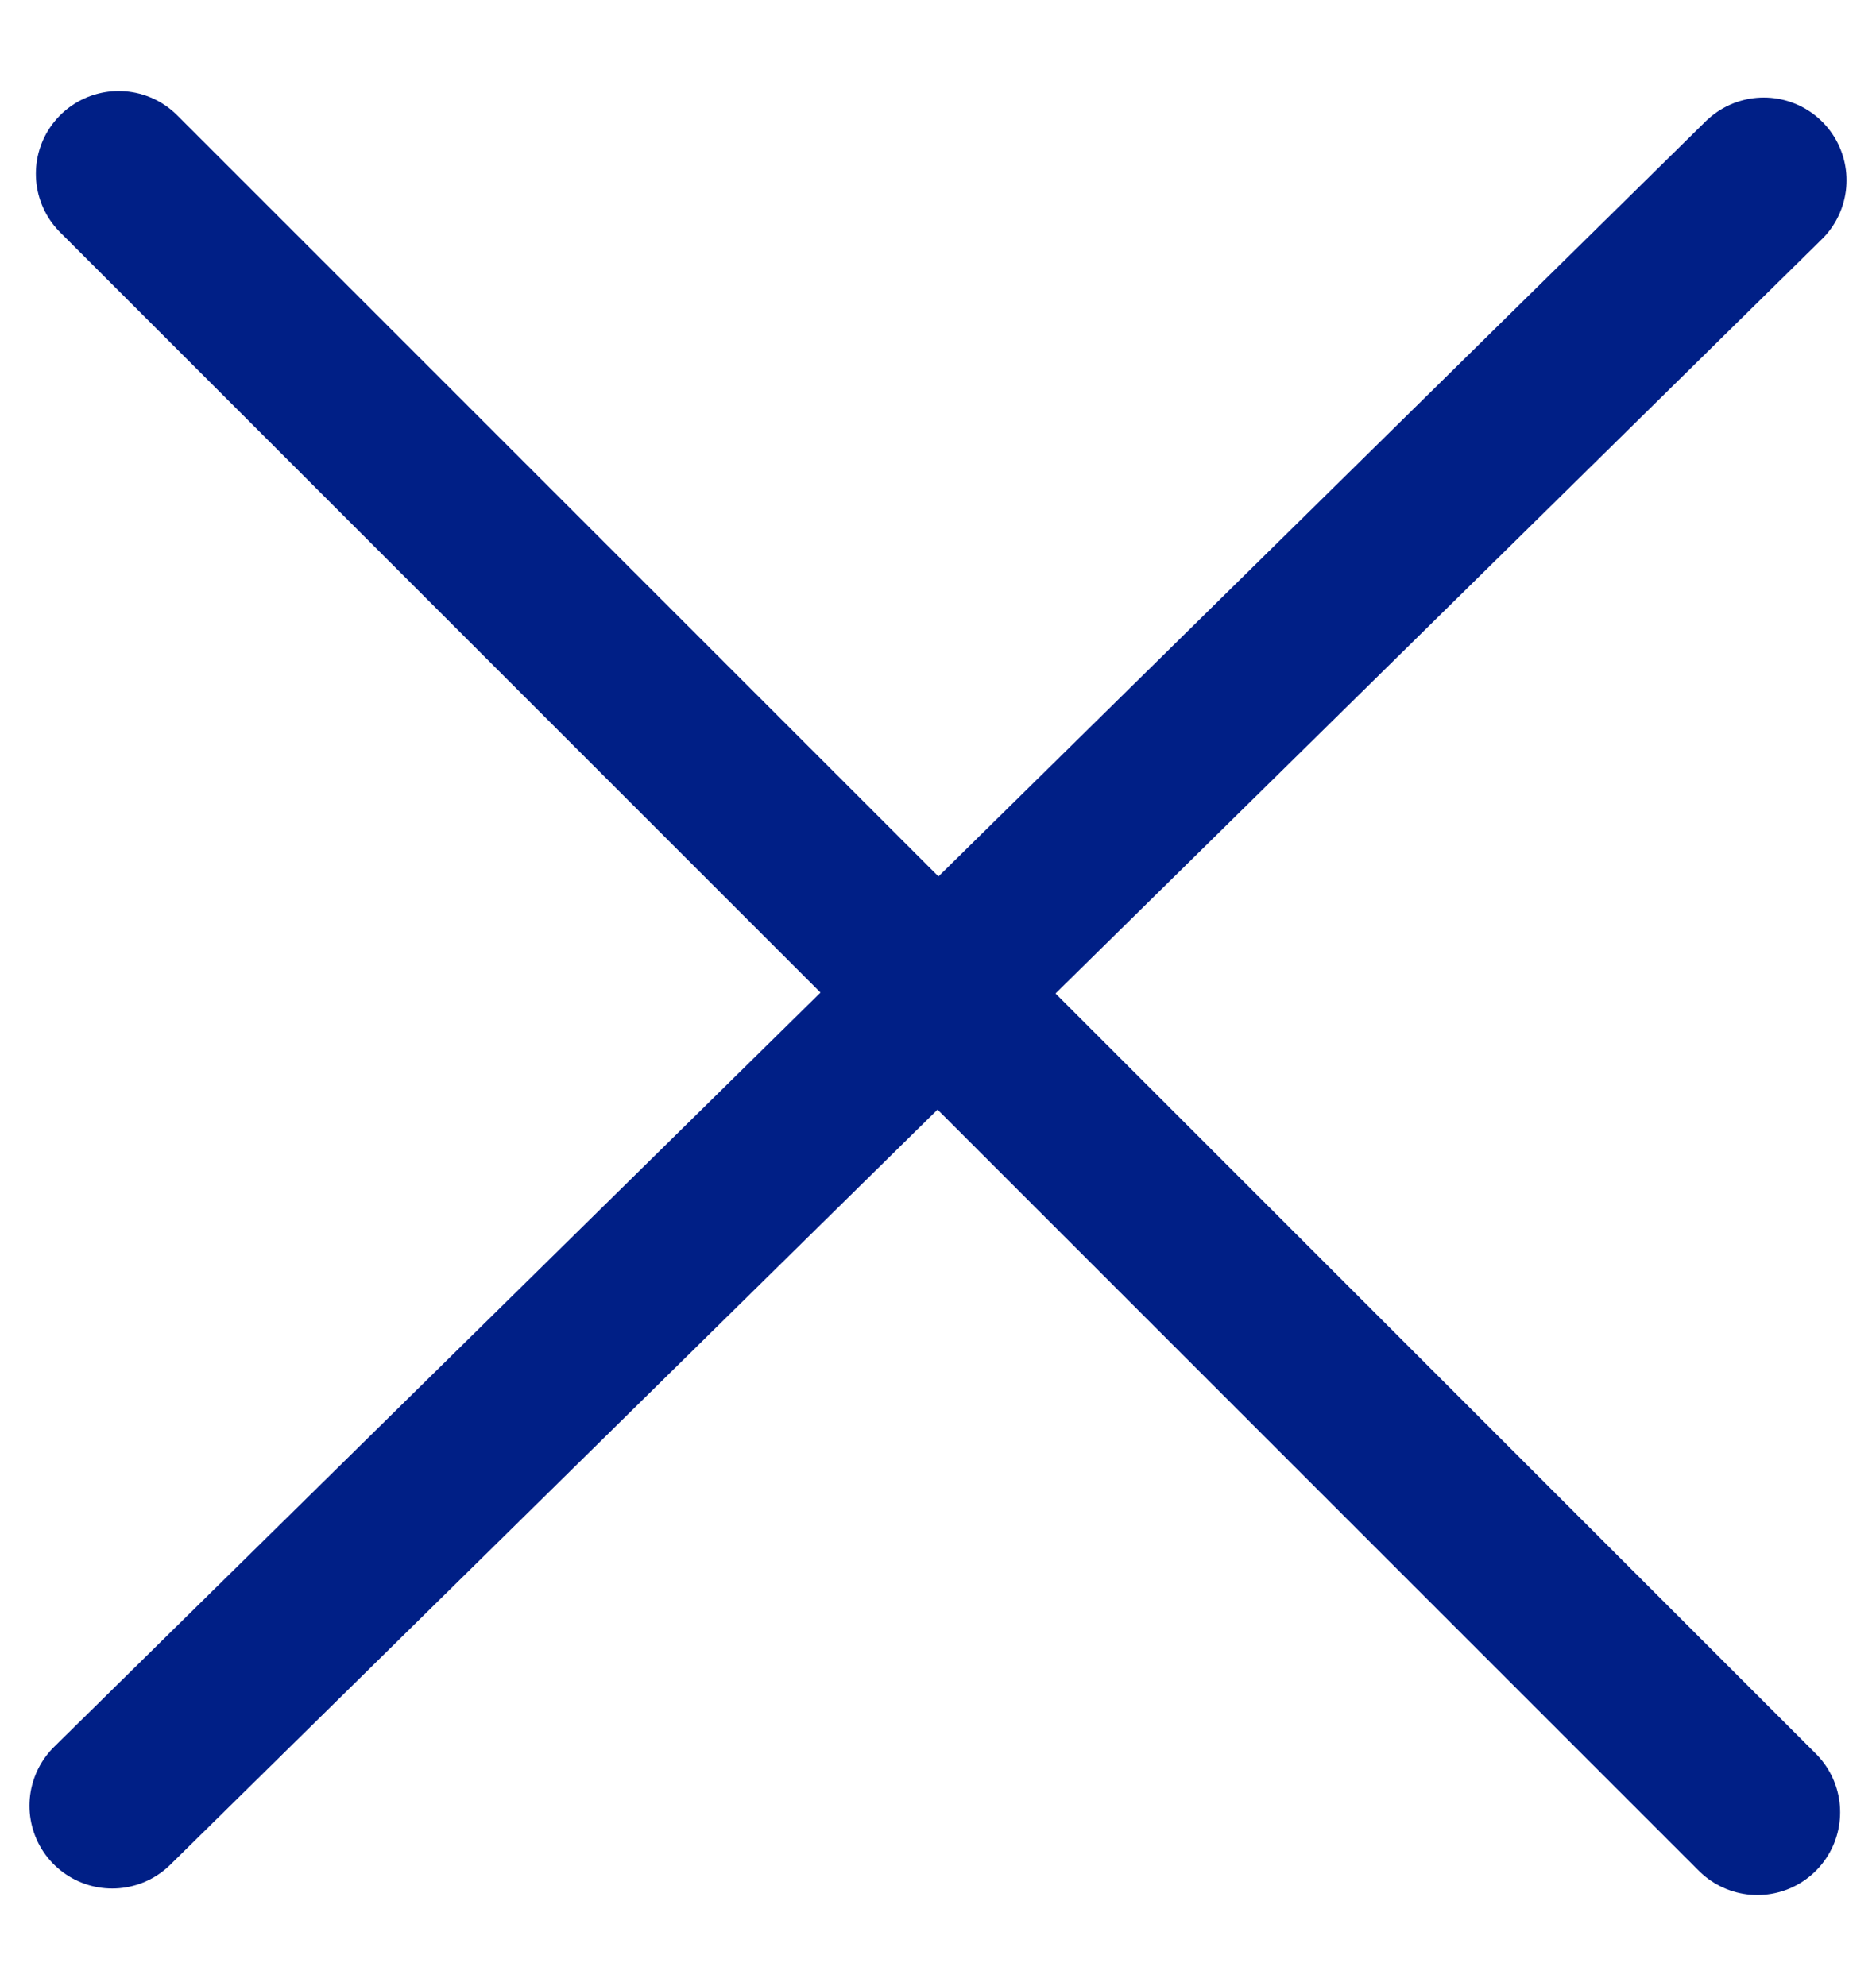 <svg width="17" height="18" viewBox="0 0 17 18" fill="none" xmlns="http://www.w3.org/2000/svg">
<path d="M1.075 1.575L15.925 16.425" stroke="#001F86" stroke-width="1.5" stroke-linecap="round" stroke-linejoin="round"/>
<path d="M1.017 16.366L15.983 1.634" stroke="#001F86" stroke-width="1.5" stroke-linecap="round" stroke-linejoin="round"/>
</svg>
